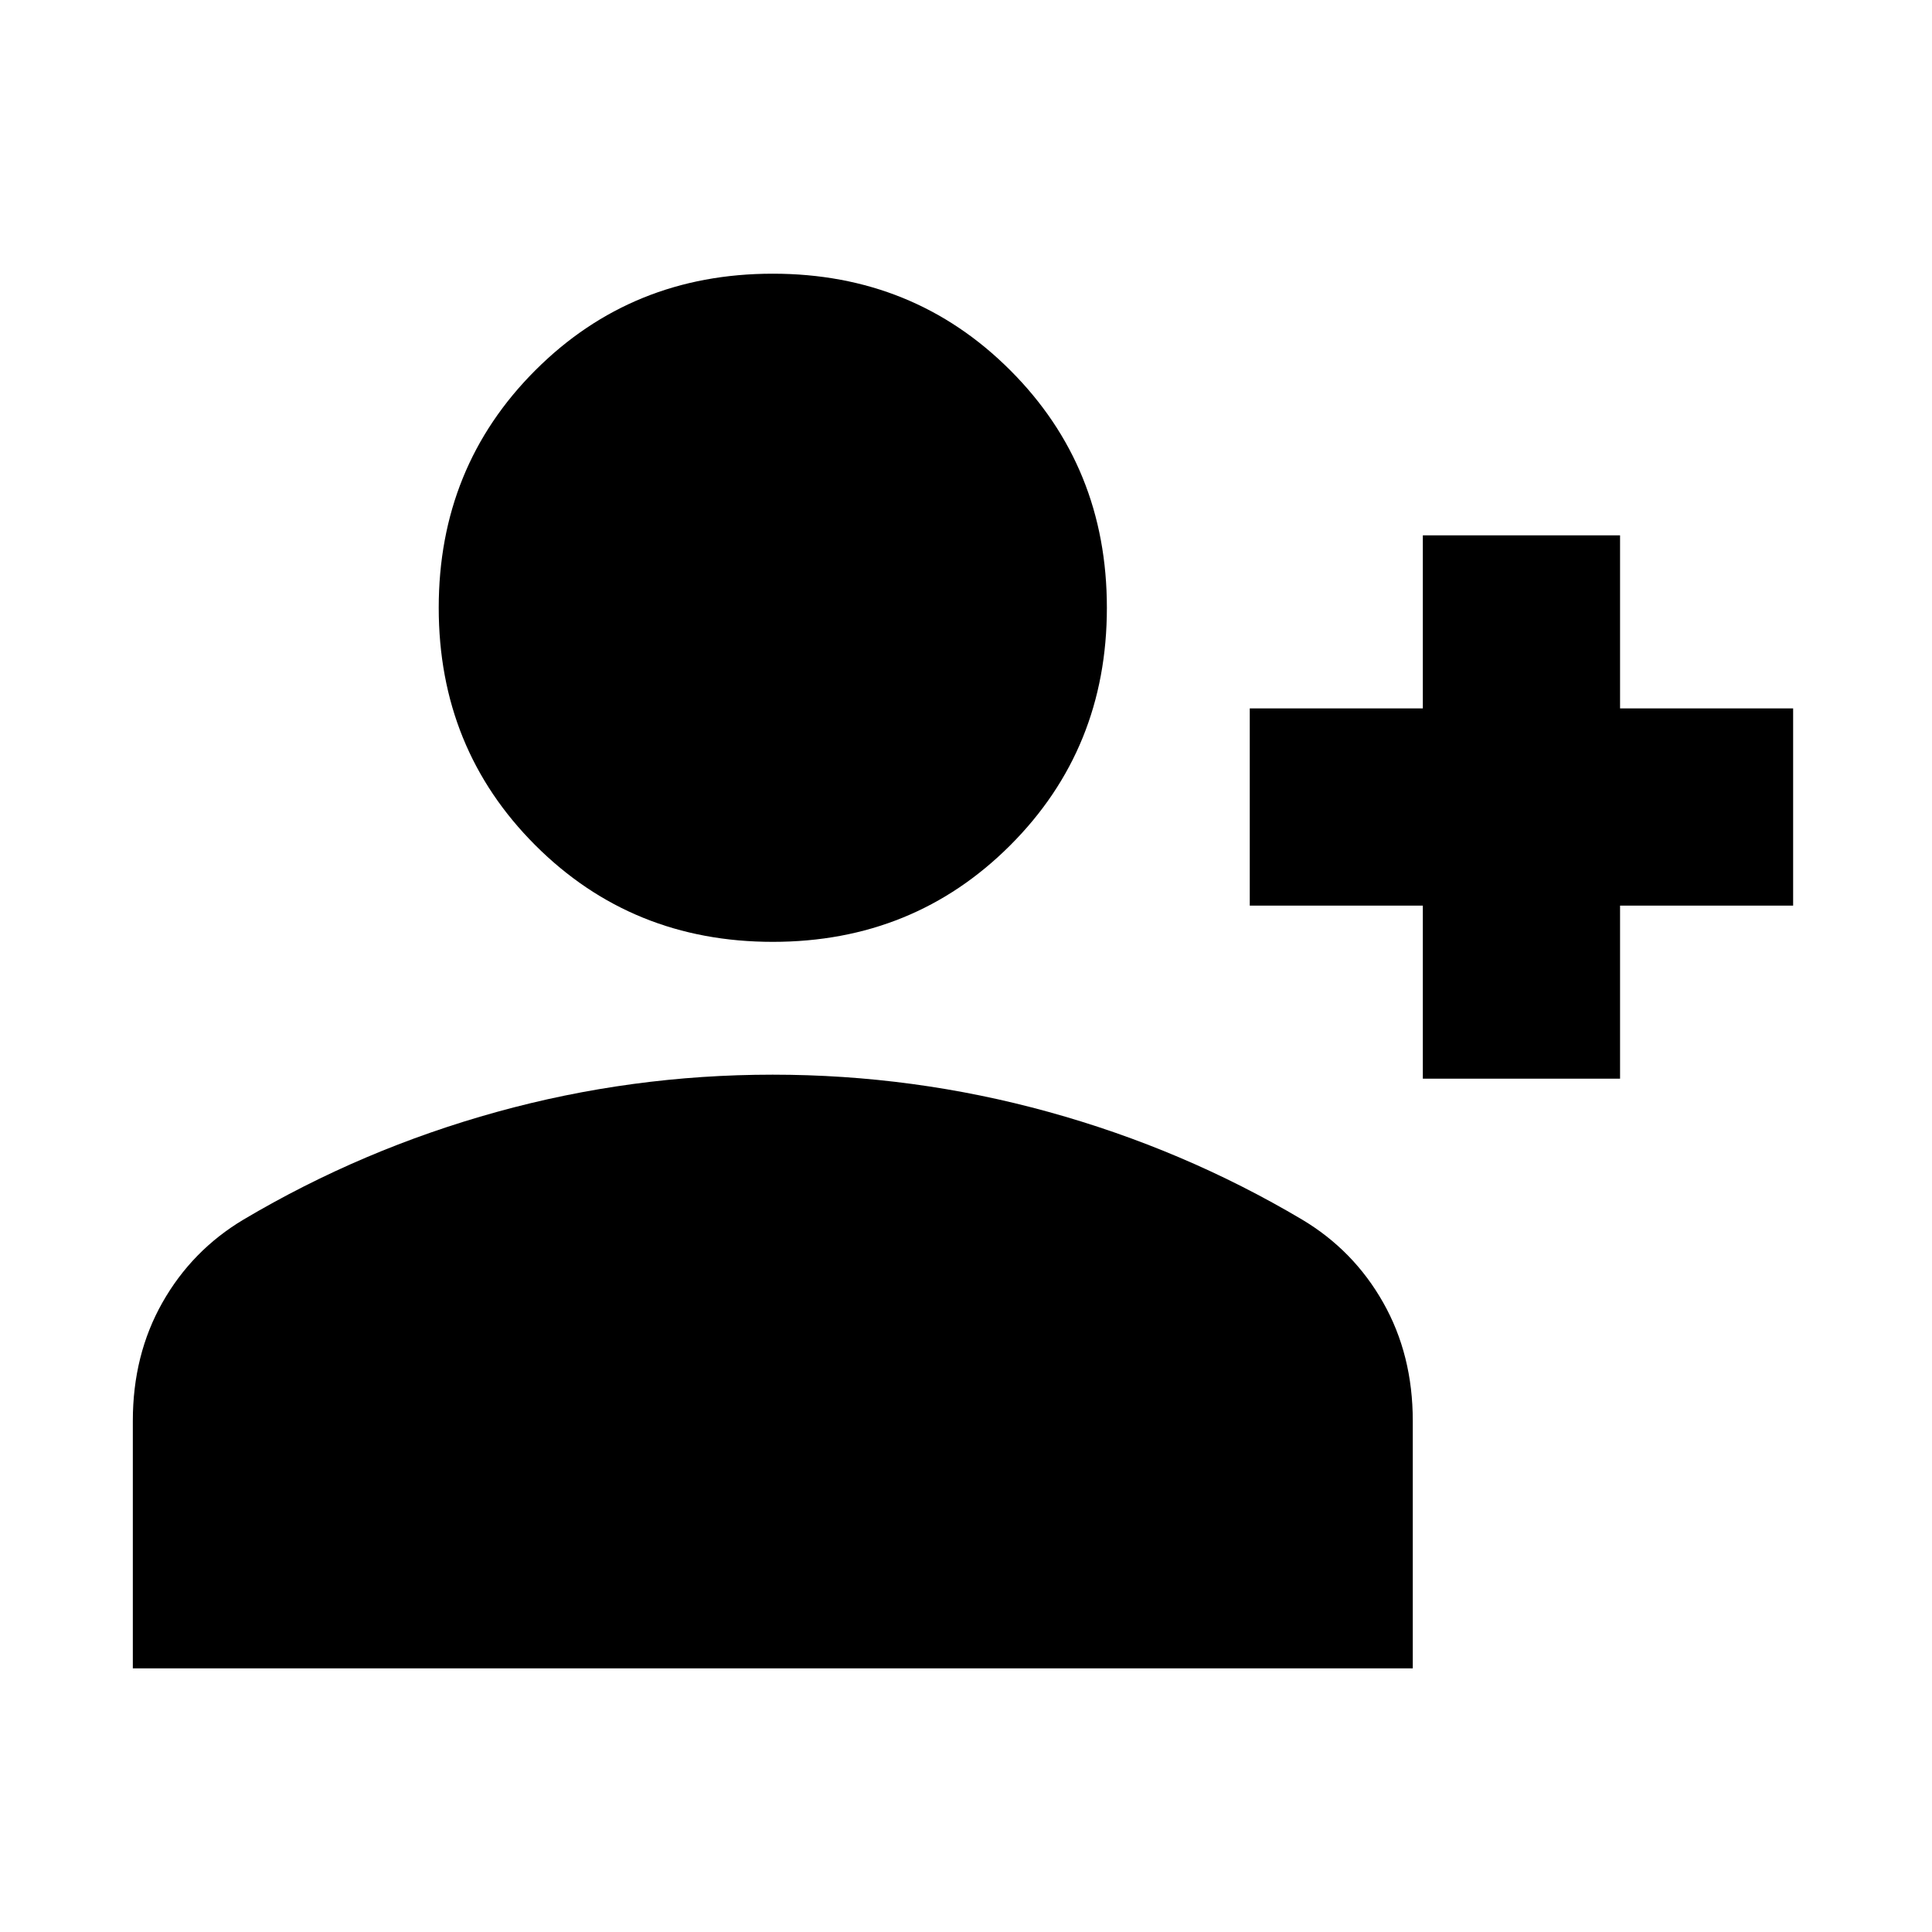 <svg xmlns="http://www.w3.org/2000/svg" height="20" viewBox="0 -960 960 960" width="20"><path d="M707-424v-86h-86v-98h86v-86h98v86h86v98h-86v86h-98Zm-323-68q-70 0-118-48t-48-118q0-70 48-118t118-48q70 0 118 48t48 118q0 70-48 118t-118 48ZM66-131v-123q0-32.78 14.69-58.74Q95.38-338.71 121-354q59-35 125.91-53.5t137-18.5Q454-426 521-407.5T647-354q25.63 15.29 40.31 41.26Q702-286.78 702-254v123H66Z"/></svg>